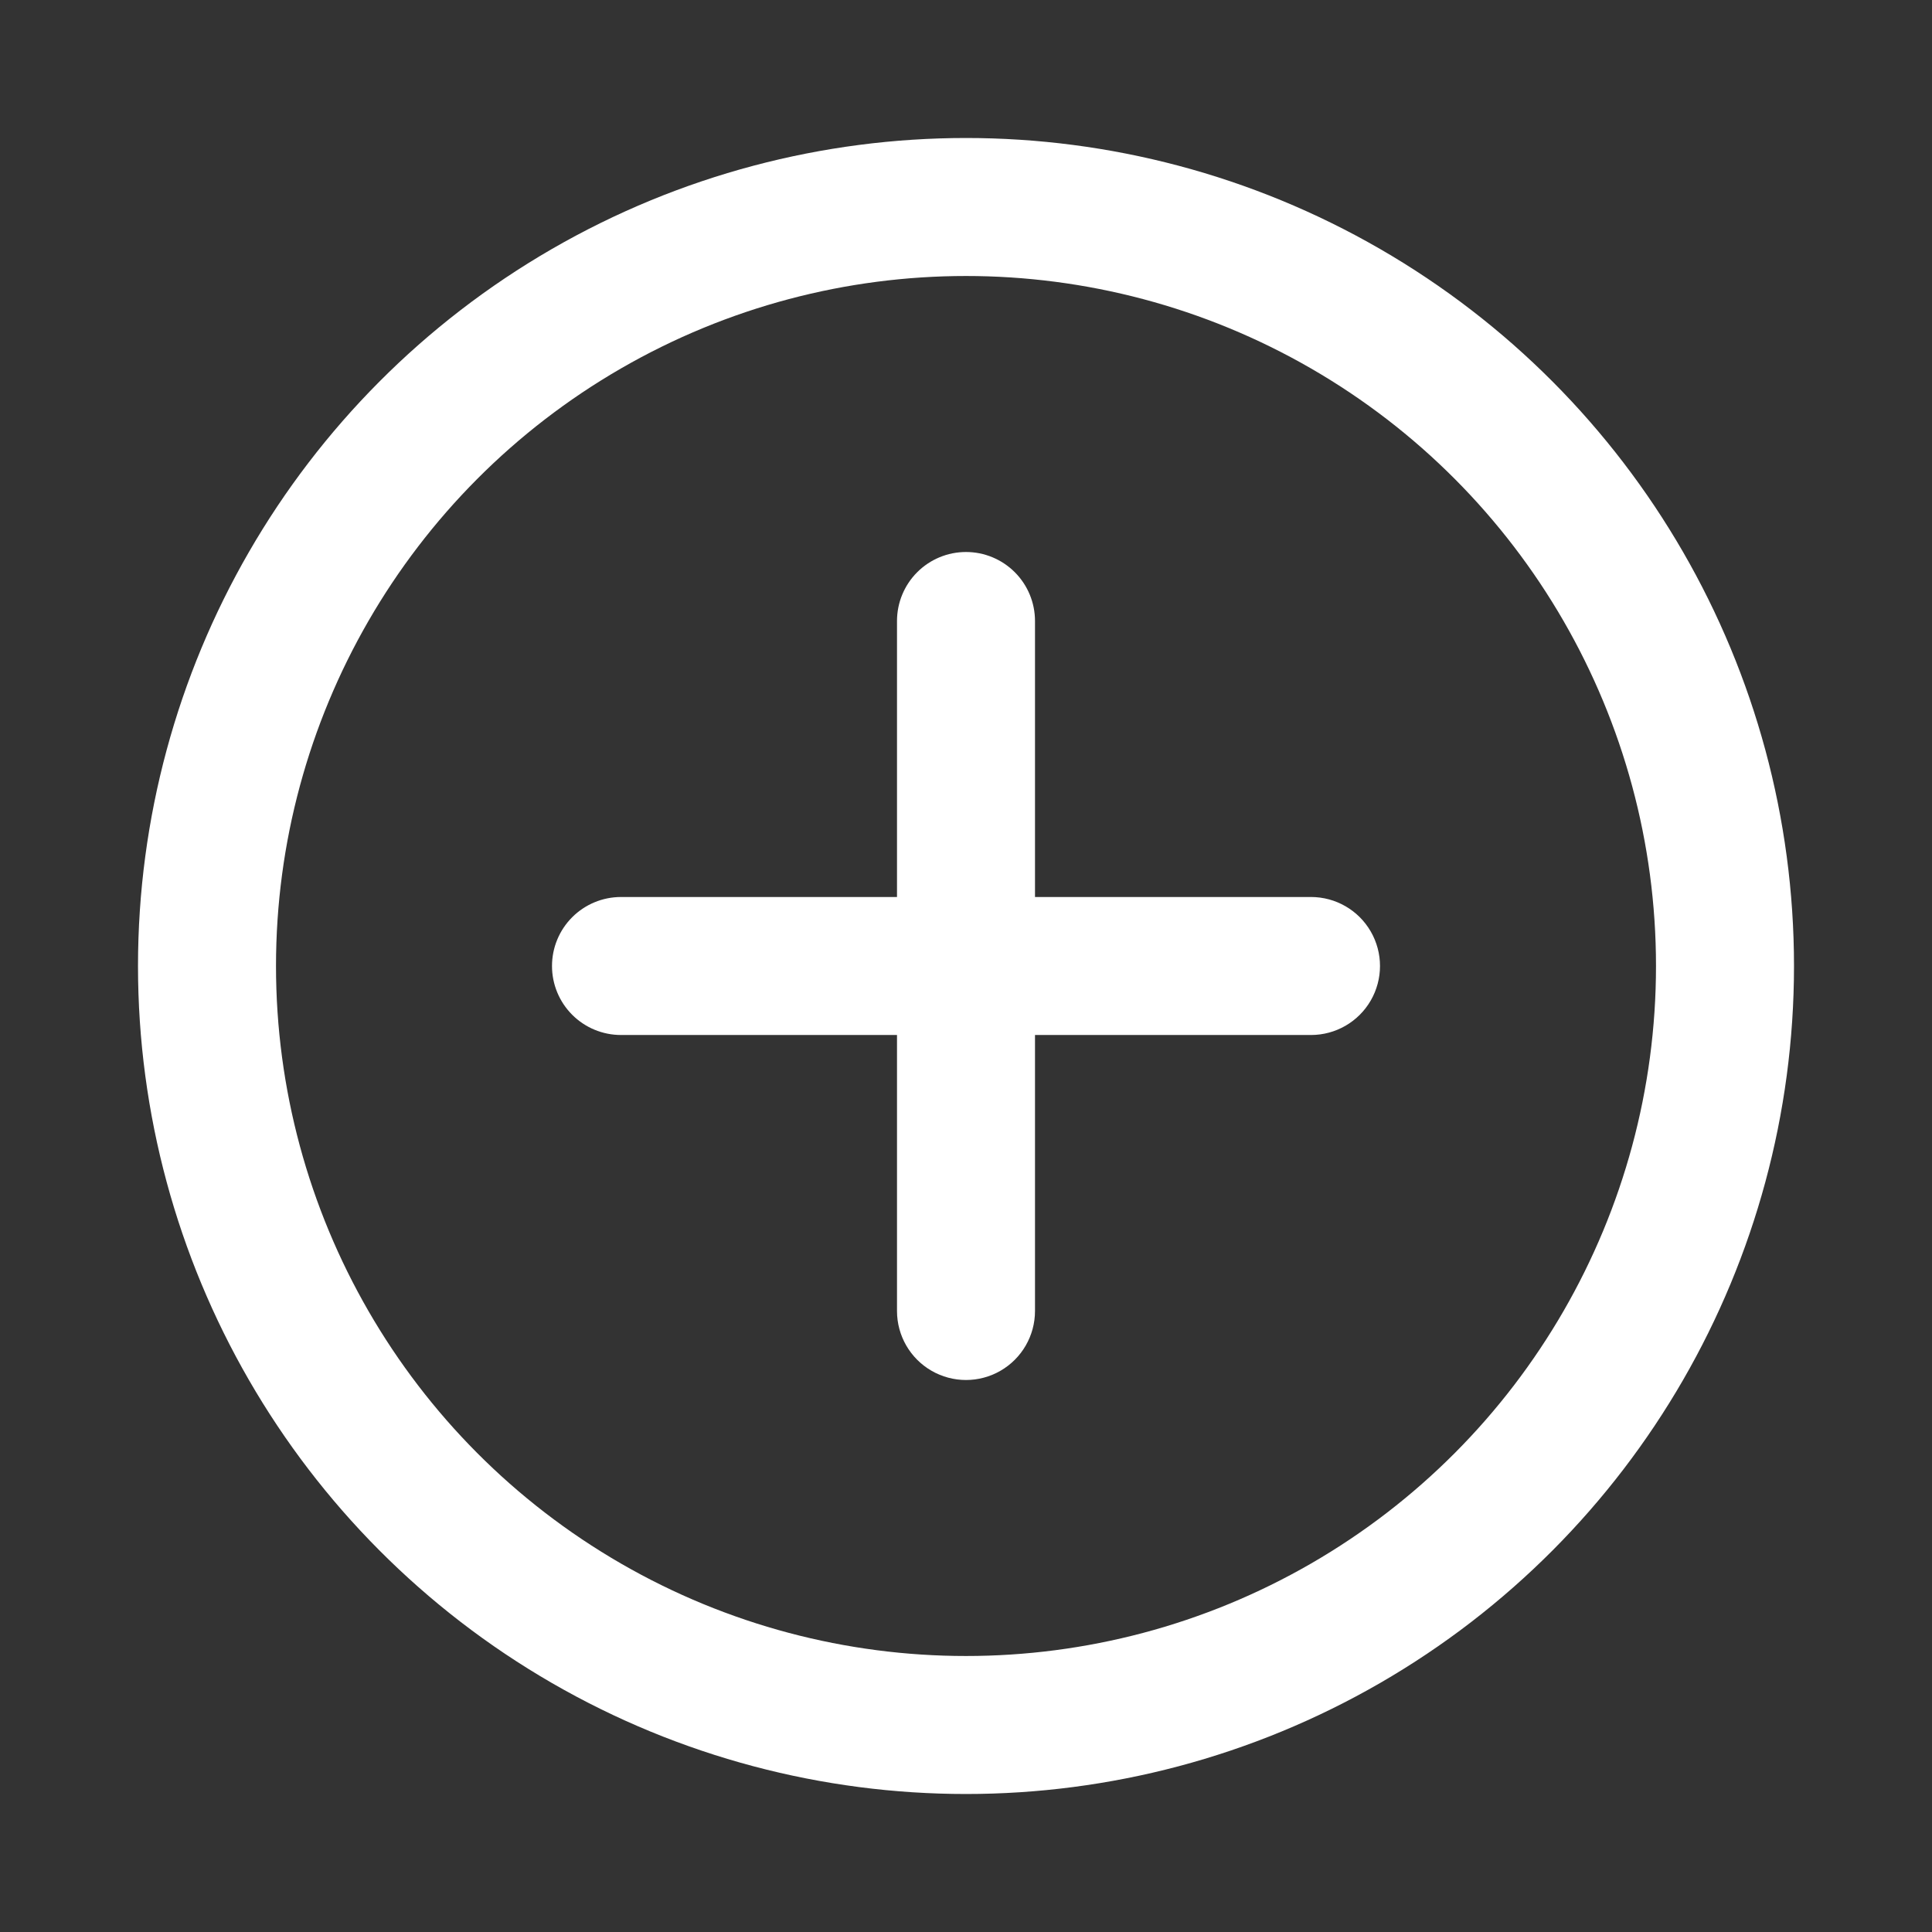 <svg xmlns="http://www.w3.org/2000/svg" xmlns:xlink="http://www.w3.org/1999/xlink" viewBox="0 0 56 56"><rect x="0" y="0" width="56" height="56" fill="#333333" stroke="none"/><defs><style>.cls-1,.cls-2,.cls-5{fill:none;}.cls-2{clip-rule:evenodd;}.cls-3{clip-path:url(#clip-path);}.cls-4{clip-path:url(#clip-path-2);}.cls-5{stroke:#fff;stroke-miterlimit:10;stroke-width:8px;}.cls-6{clip-path:url(#clip-path-3);}.cls-7{fill:#fff;}.cls-8{clip-path:url(#clip-path-5);}</style><clipPath id="clip-path" transform="translate(-536 -1760)"><circle class="cls-1" cx="564" cy="1788" r="24"/></clipPath><clipPath id="clip-path-2" transform="translate(-536 -1760)"><rect class="cls-1" width="640" height="4996"/></clipPath><clipPath id="clip-path-3" transform="translate(-536 -1760)"><path class="cls-2" d="M564,1776a2,2,0,0,1,2,2v20a2,2,0,1,1-4,0v-20A2,2,0,0,1,564,1776Z"/></clipPath><clipPath id="clip-path-5" transform="translate(-536 -1760)"><path class="cls-2" d="M552,1788a2,2,0,0,1,2-2h20a2,2,0,1,1,0,4H554A2,2,0,0,1,552,1788Z"/></clipPath></defs><title>add-new-day-icon0</title><g id="Layer_2" data-name="Layer 2"><g id="Layer_1-2" data-name="Layer 1"><g class="cls-3"><g class="cls-4"><circle class="cls-5" cx="28" cy="28" r="24"/></g></g><g class="cls-6"><g class="cls-4"><rect class="cls-7" x="16" y="6" width="24" height="44"/></g></g><g class="cls-8"><g class="cls-4"><rect class="cls-7" x="6" y="16" width="44" height="24"/></g></g></g></g></svg>